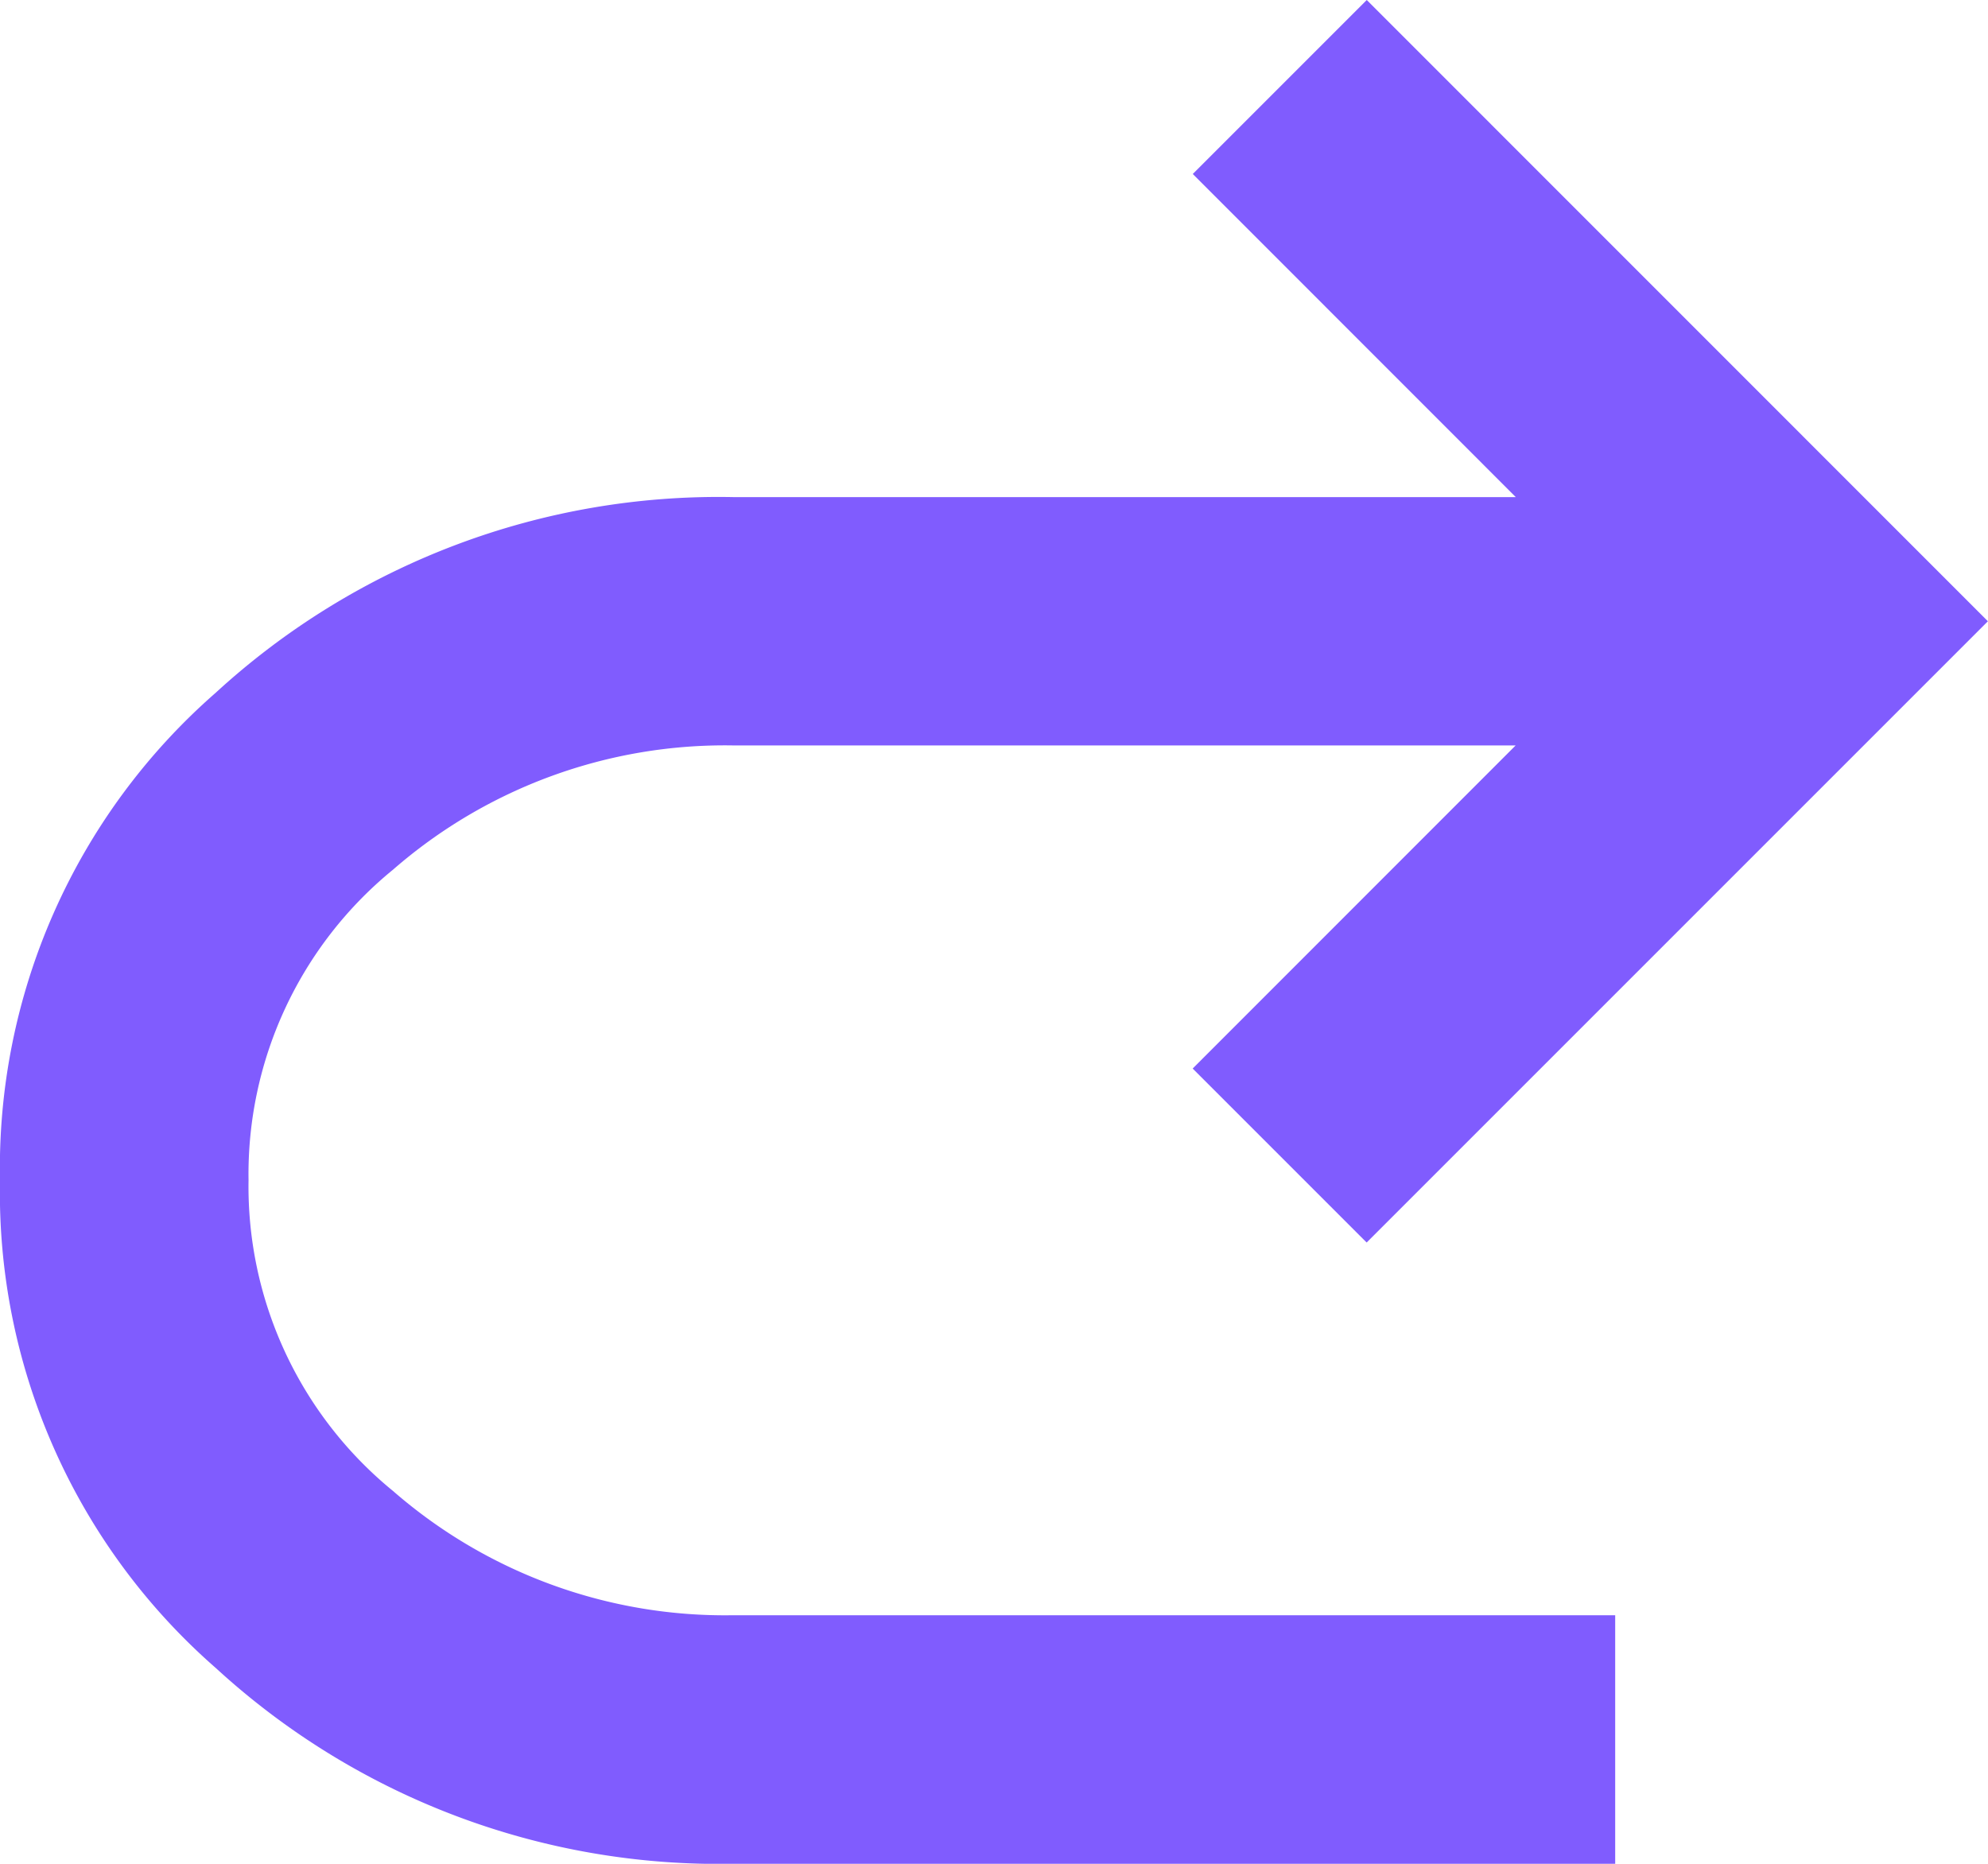 <svg xmlns="http://www.w3.org/2000/svg" width="18.717" height="17.547" viewBox="0 0 18.717 17.547">
  <path id="undo_FILL0_wght400_GRAD0_opsz24" d="M175.207-782.453v-2.34H166.9a4.754,4.754,0,0,1-3.2-1.17,3.7,3.7,0,0,1-1.36-2.925,3.7,3.7,0,0,1,1.36-2.924,4.754,4.754,0,0,1,3.2-1.17h7.37l-3.041,3.042,1.638,1.638,5.849-5.849L172.868-800l-1.638,1.638,3.041,3.042H166.9a7,7,0,0,0-4.869,1.842A5.942,5.942,0,0,0,160-788.887a5.943,5.943,0,0,0,2.033,4.592,7,7,0,0,0,4.869,1.842Z" transform="translate(-160 800)" fill="#805cfe"/>
</svg>
